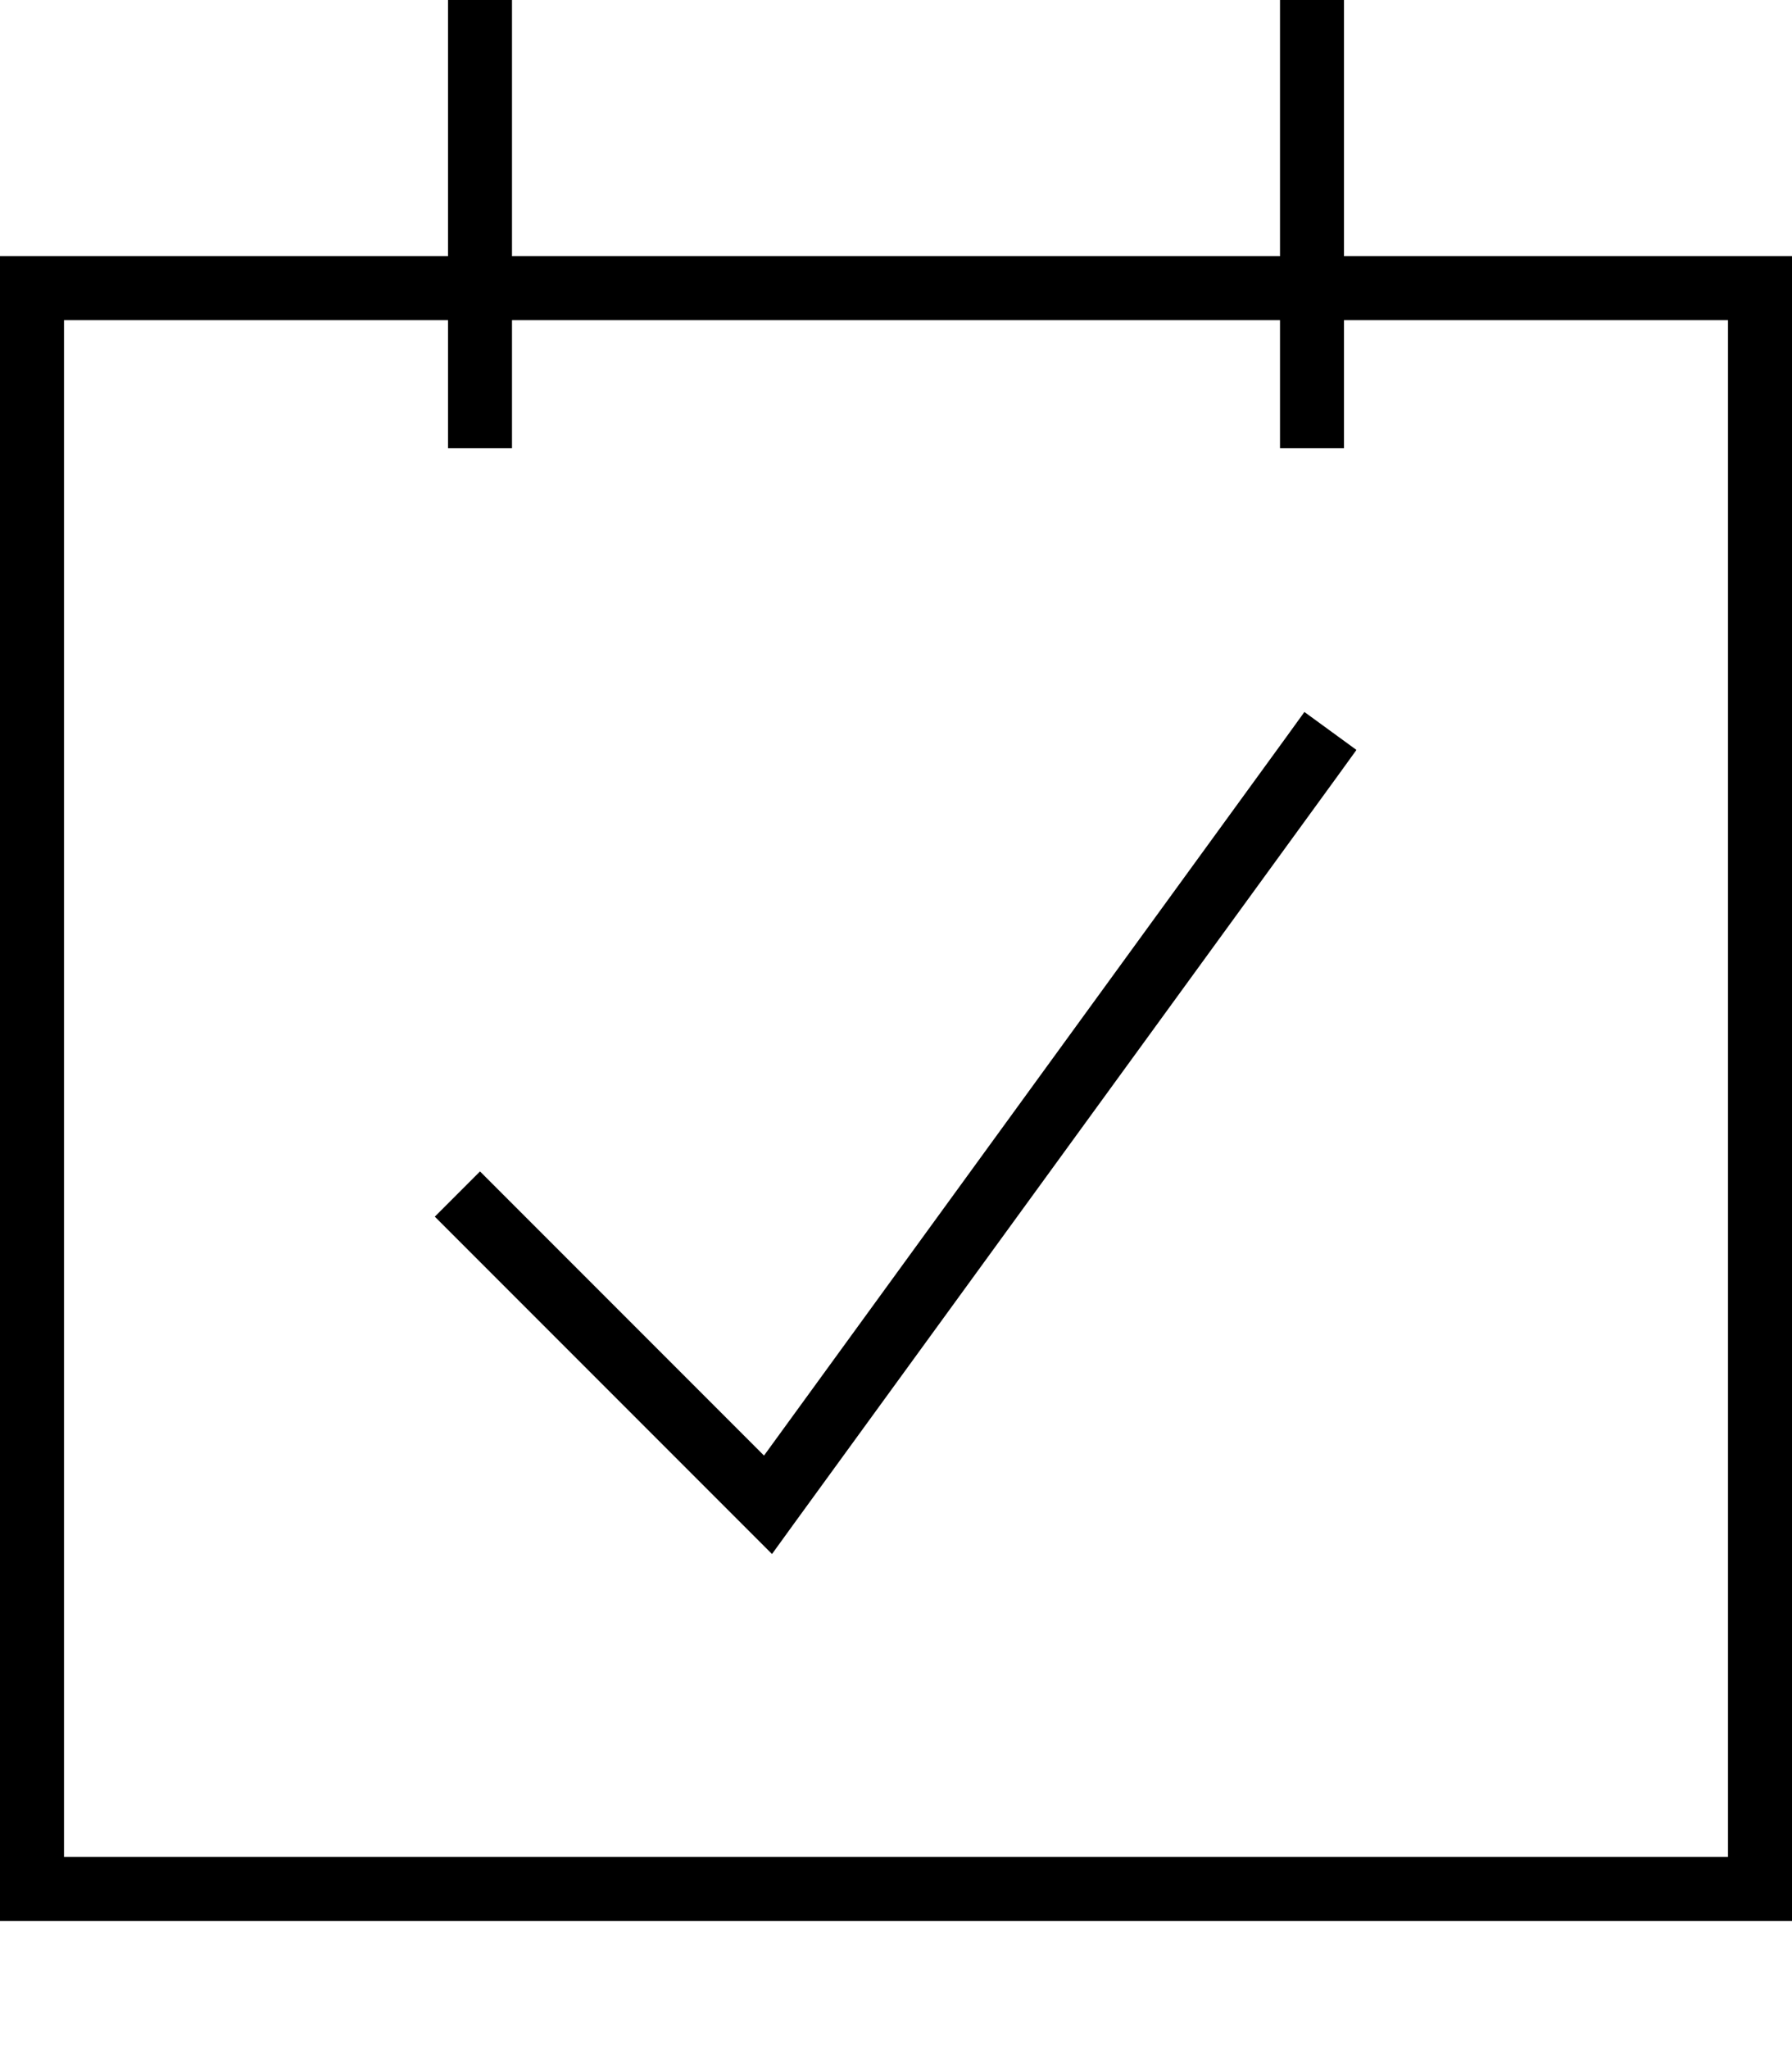 <svg xmlns="http://www.w3.org/2000/svg" viewBox="0 0 448 512"><!--! Font Awesome Pro 7.1.0 by @fontawesome - https://fontawesome.com License - https://fontawesome.com/license (Commercial License) Copyright 2025 Fonticons, Inc. --><path fill="currentColor" d="M128 64l192 0 0-64 16 0 0 64 112 0 0 416-448 0 0-416 112 0 0-64 16 0 0 64zM16 464l416 0 0-384-96 0 0 32-16 0 0-32-192 0 0 32-16 0 0-32-96 0 0 384zM339.1 187.4l-4.7 6.5-135.9 186.8-5.5 7.6-84.3-84.3 11.3-11.3 71 71 130.4-179.3 4.7-6.5 12.9 9.4z"/></svg>